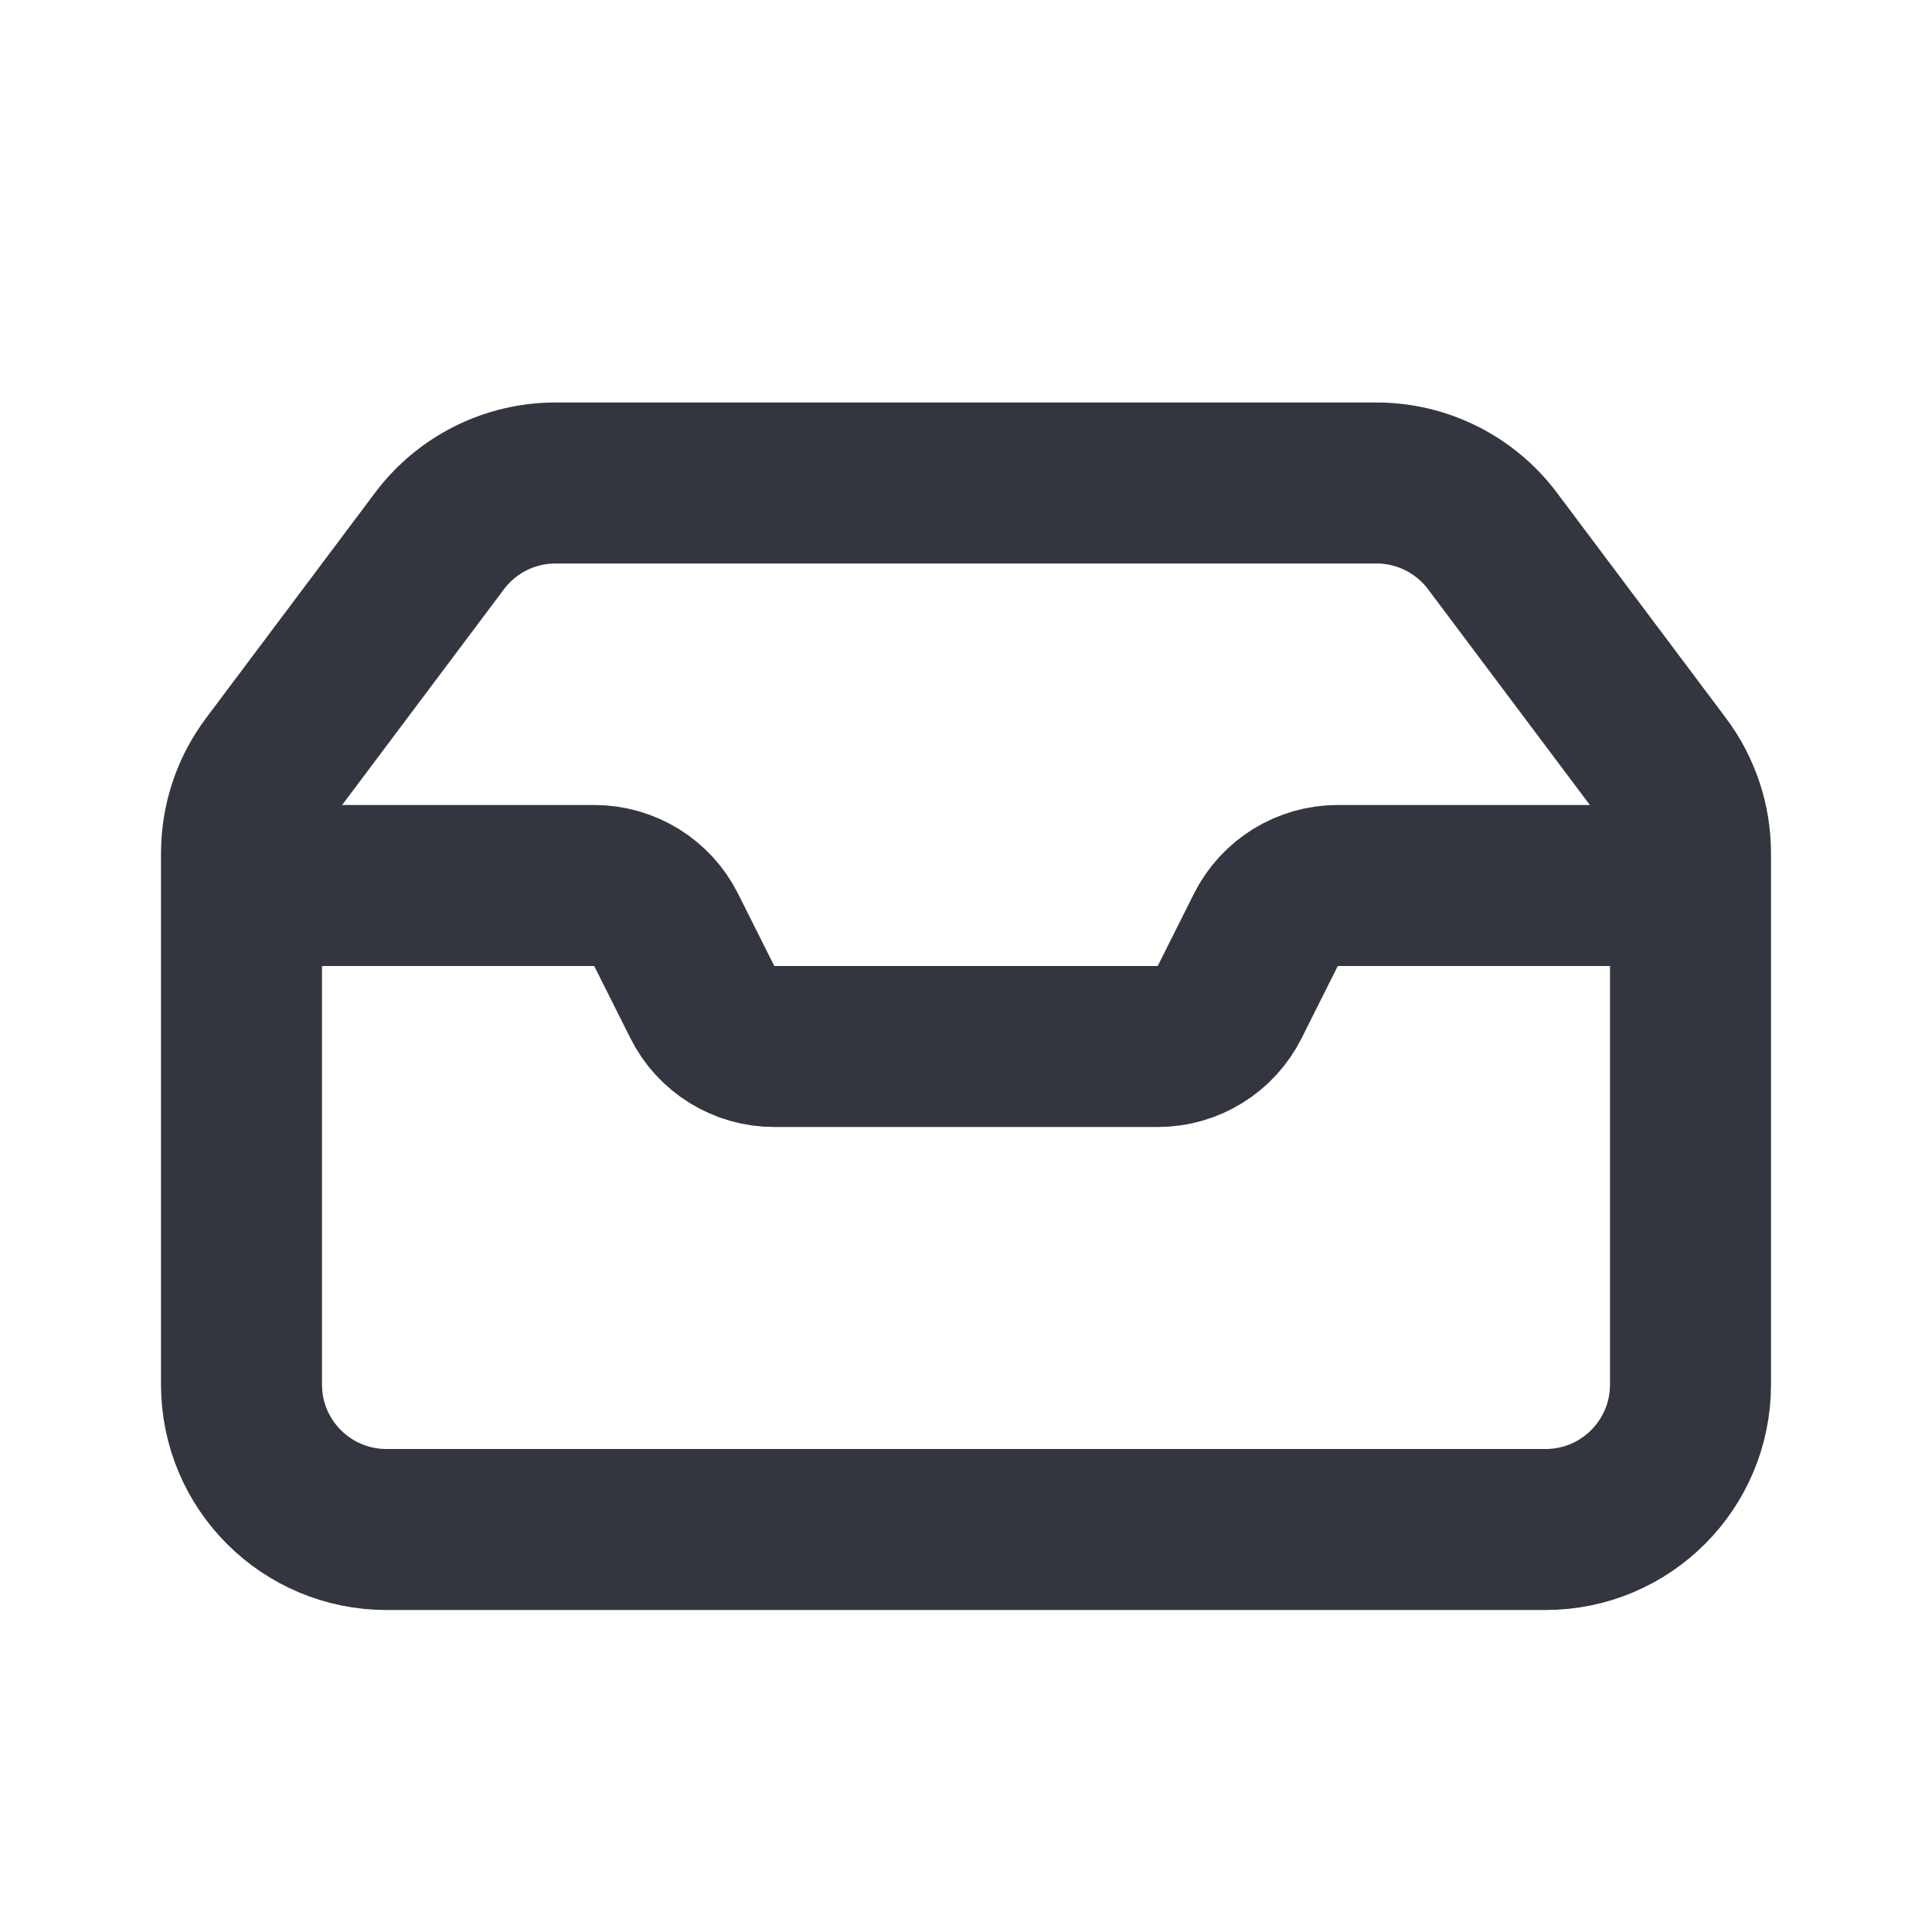 <svg viewBox="0 0 24 24" fill="none" xmlns="http://www.w3.org/2000/svg">
<path d="M5.46 6.72C5.8 6.267 6.333 6 6.9 6H17.1C17.667 6 18.2 6.267 18.54 6.72L20.64 9.52C20.874 9.832 21 10.21 21 10.6V17.2C21 18.194 20.194 19 19.2 19H4.8C3.806 19 3 18.194 3 17.2V10.6C3 10.21 3.126 9.832 3.36 9.52L5.46 6.72Z" stroke="#33363F" stroke-width="2"/>
<path d="M21 11H16.618C16.239 11 15.893 11.214 15.724 11.553L15.276 12.447C15.107 12.786 14.761 13 14.382 13H9.618C9.239 13 8.893 12.786 8.724 12.447L8.276 11.553C8.107 11.214 7.761 11 7.382 11H3" stroke="#33363F" stroke-width="2"/>
</svg>
